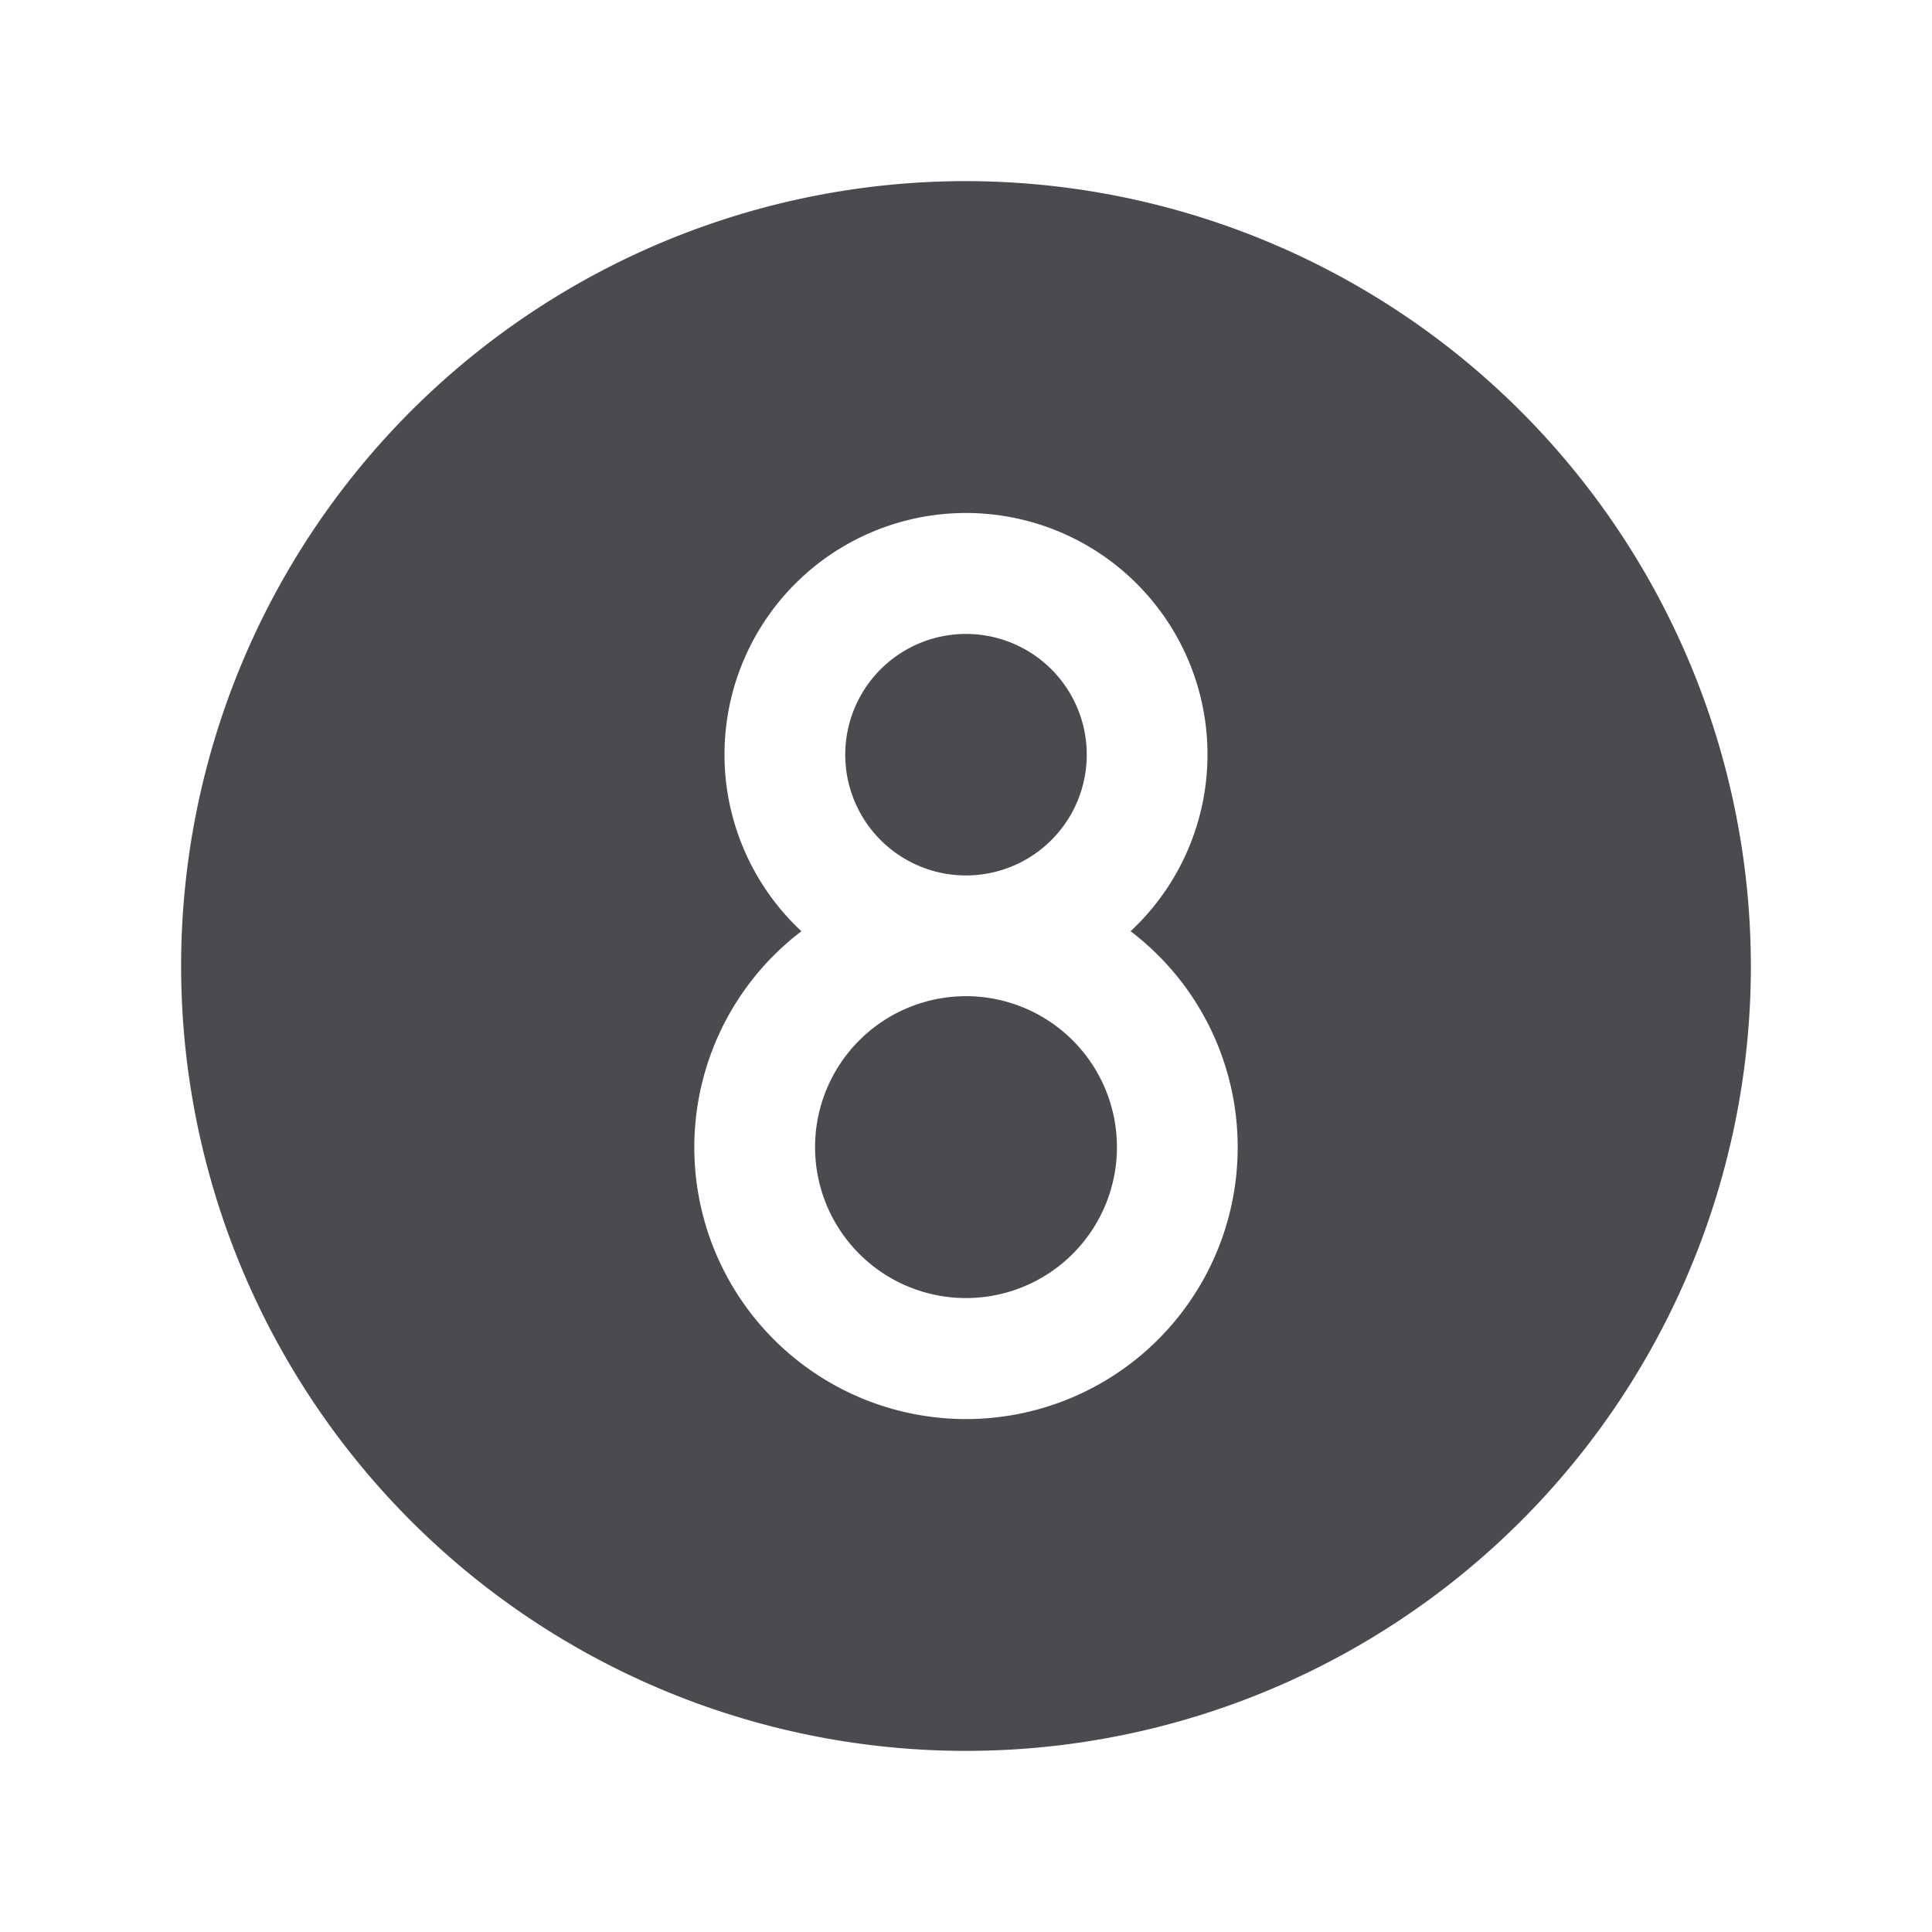 <svg xmlns="http://www.w3.org/2000/svg" width="32" height="32" fill="none" viewBox="0 0 32 32">
  <path fill="#4A4A4F" d="M18.5 19a2.5 2.5 0 1 1-5 0 2.5 2.5 0 0 1 5 0ZM16 14.5a2 2 0 1 0 0-4 2 2 0 0 0 0 4ZM29 16A13 13 0 1 1 16 3a13.014 13.014 0 0 1 13 13Zm-8.5 3a4.49 4.49 0 0 0-1.774-3.576 4 4 0 1 0-5.452 0A4.5 4.5 0 1 0 20.5 19Z"/>
</svg>
